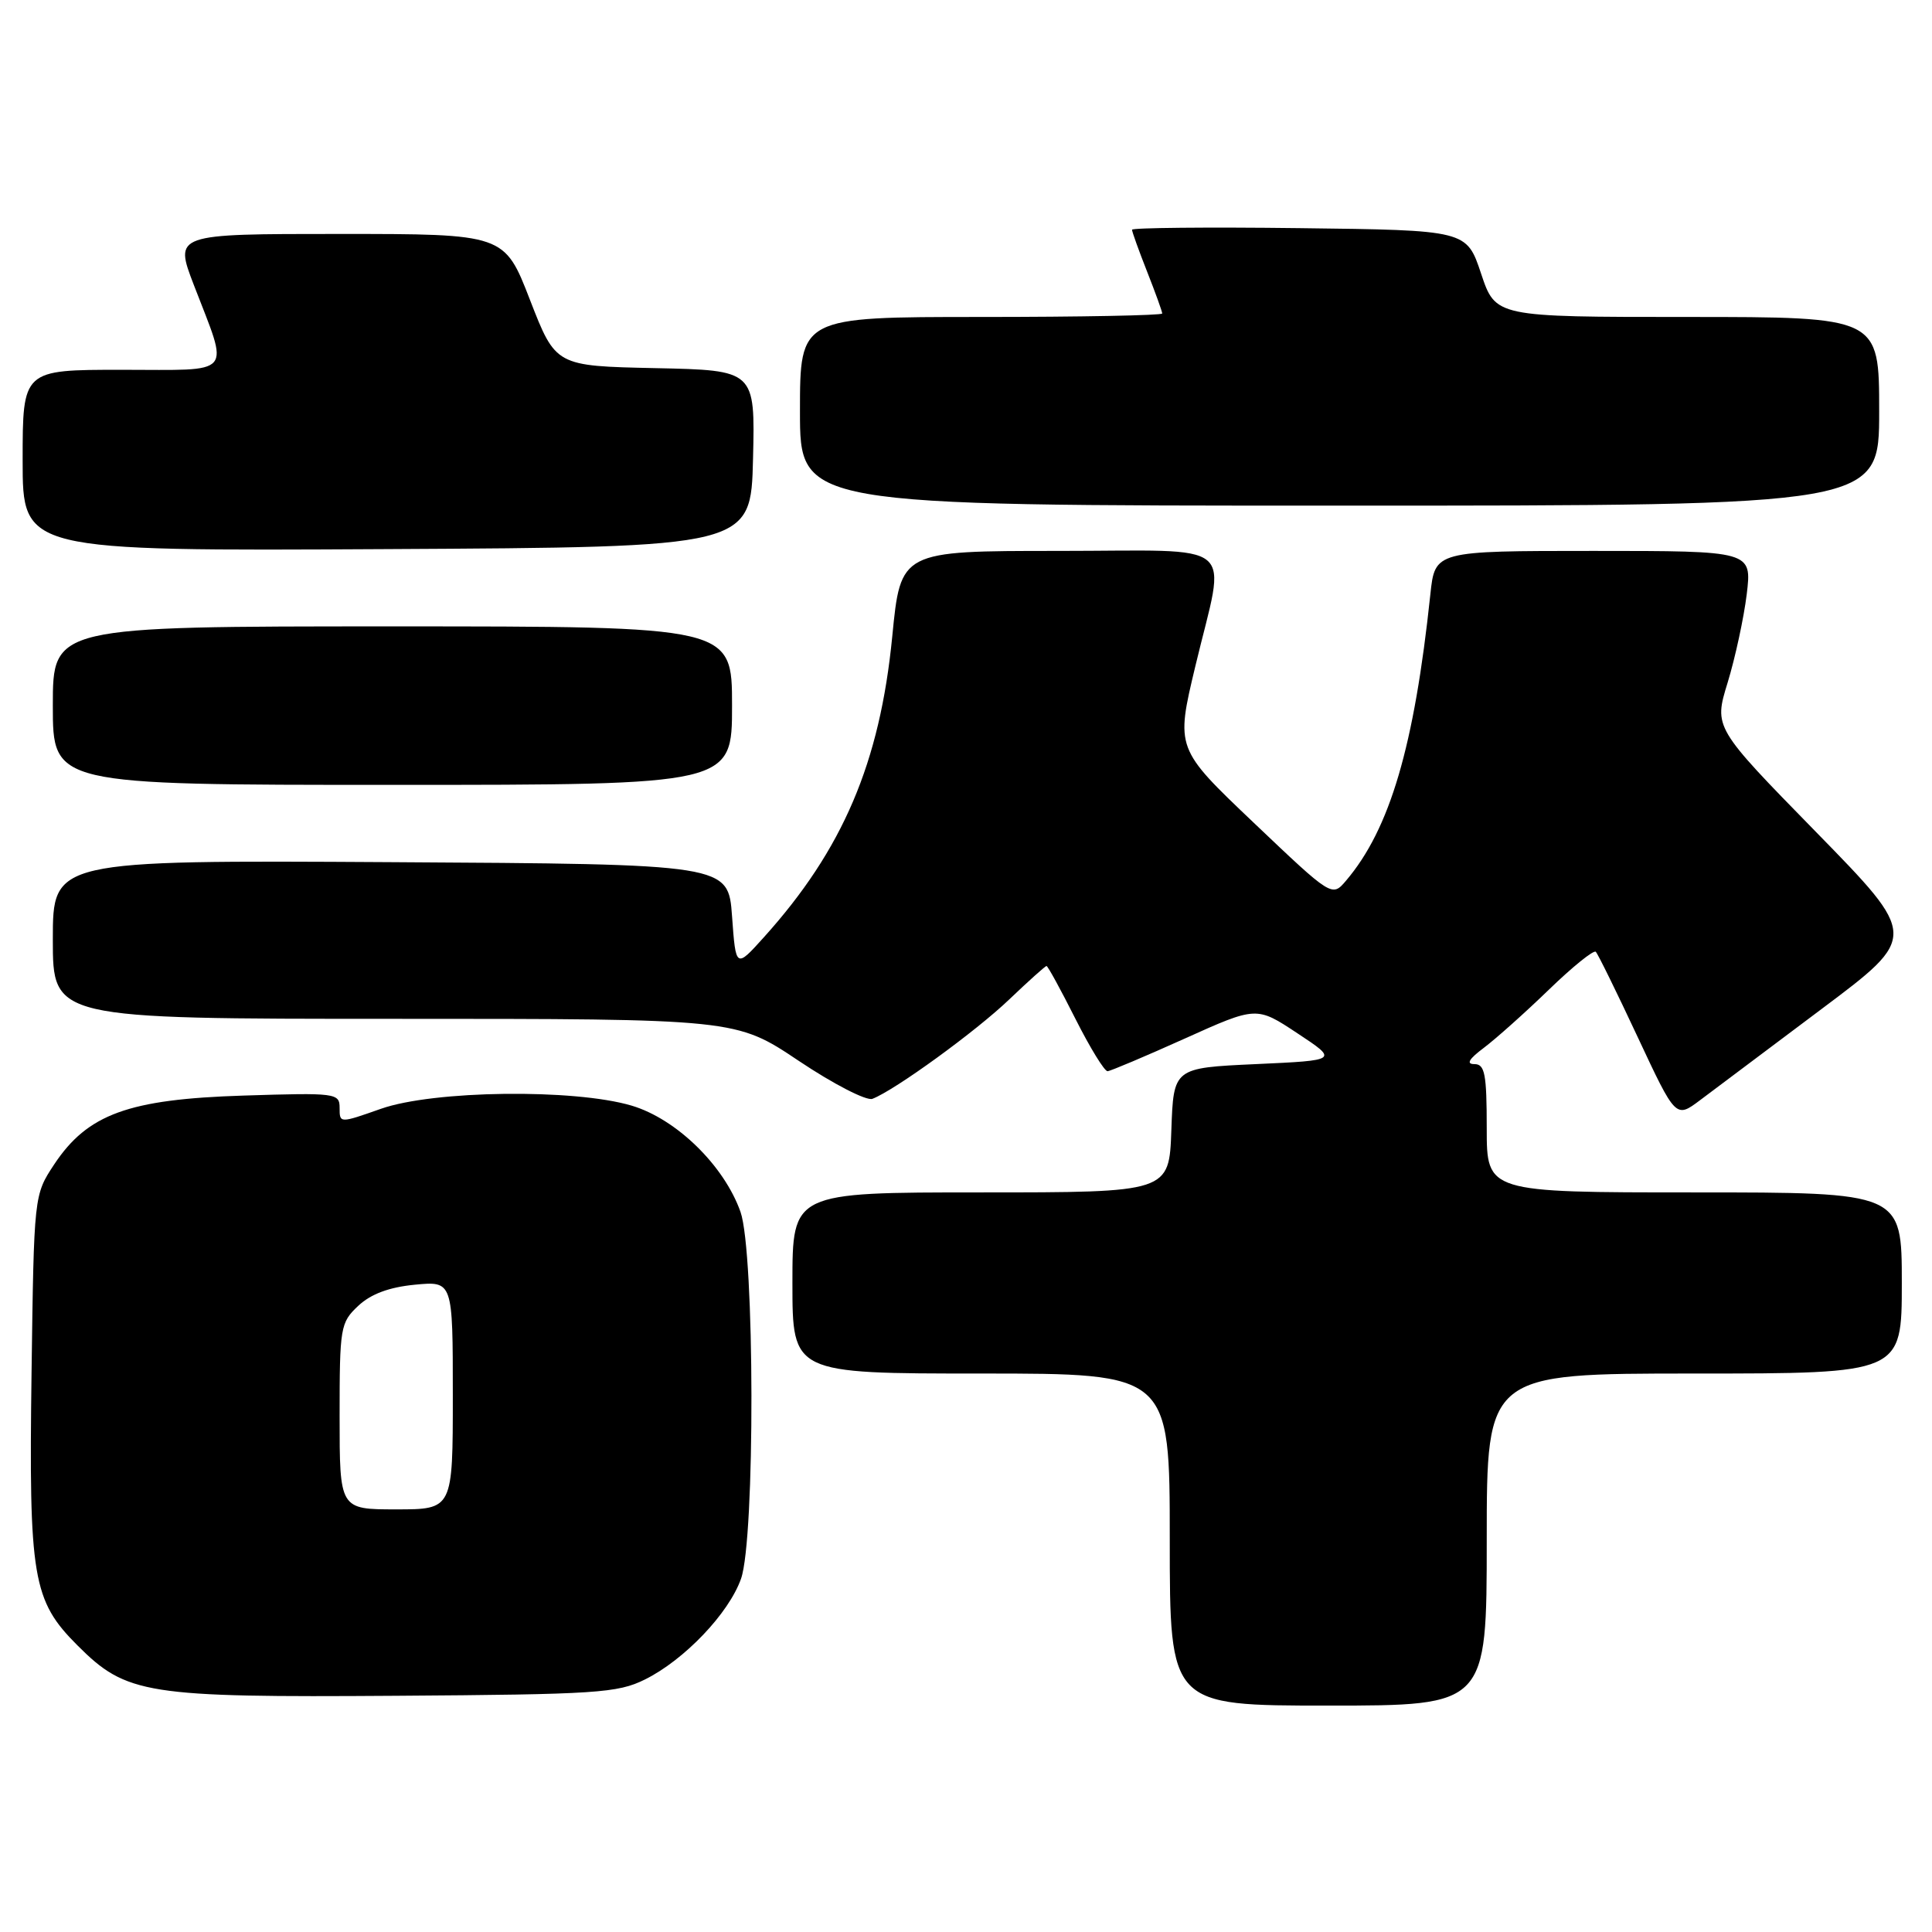 <?xml version="1.0" encoding="UTF-8" standalone="no"?>
<!DOCTYPE svg PUBLIC "-//W3C//DTD SVG 1.1//EN" "http://www.w3.org/Graphics/SVG/1.1/DTD/svg11.dtd" >
<svg xmlns="http://www.w3.org/2000/svg" xmlns:xlink="http://www.w3.org/1999/xlink" version="1.1" viewBox="0 0 256 256">
 <g >
 <path fill="currentColor"
d=" M 197.00 204.00 C 197.00 182.00 197.00 182.00 224.50 182.00 C 252.00 182.00 252.00 182.00 252.00 170.00 C 252.00 158.00 252.00 158.00 224.50 158.00 C 197.00 158.00 197.00 158.00 197.00 149.50 C 197.00 142.30 196.75 141.00 195.37 141.00 C 194.24 141.00 194.63 140.33 196.62 138.84 C 198.20 137.65 202.08 134.19 205.22 131.15 C 208.37 128.10 211.17 125.84 211.45 126.12 C 211.73 126.39 214.22 131.47 217.00 137.41 C 222.05 148.20 222.05 148.20 225.28 145.77 C 227.05 144.44 234.28 139.02 241.34 133.72 C 254.18 124.10 254.18 124.10 240.64 110.25 C 227.09 96.40 227.09 96.40 228.92 90.45 C 229.92 87.18 231.06 81.91 231.45 78.75 C 232.14 73.00 232.14 73.00 211.14 73.00 C 190.14 73.00 190.14 73.00 189.53 78.75 C 187.40 98.90 184.17 109.86 178.36 116.69 C 176.50 118.88 176.50 118.88 166.14 109.03 C 155.78 99.18 155.78 99.18 158.39 88.27 C 162.46 71.24 164.56 73.00 140.17 73.00 C 119.34 73.00 119.34 73.00 118.23 84.32 C 116.59 101.08 111.68 112.58 101.22 124.19 C 97.50 128.32 97.50 128.32 97.00 121.41 C 96.50 114.50 96.50 114.50 51.75 114.24 C 7.00 113.98 7.00 113.98 7.00 124.49 C 7.00 135.00 7.00 135.00 52.26 135.00 C 97.52 135.00 97.52 135.00 105.84 140.57 C 110.42 143.64 114.82 145.90 115.60 145.60 C 118.59 144.45 129.33 136.65 133.75 132.41 C 136.29 129.99 138.50 128.00 138.67 128.00 C 138.84 128.00 140.56 131.15 142.50 135.00 C 144.44 138.85 146.36 141.97 146.76 141.94 C 147.17 141.91 151.78 139.96 157.00 137.61 C 166.50 133.33 166.50 133.33 171.92 136.92 C 177.34 140.50 177.34 140.50 166.42 141.00 C 155.50 141.50 155.50 141.50 155.21 149.75 C 154.92 158.00 154.92 158.00 129.96 158.00 C 105.00 158.00 105.00 158.00 105.00 170.00 C 105.00 182.00 105.00 182.00 130.00 182.00 C 155.00 182.00 155.00 182.00 155.00 204.00 C 155.00 226.00 155.00 226.00 176.00 226.00 C 197.00 226.00 197.00 226.00 197.00 204.00 Z  M 85.46 222.54 C 90.68 219.95 96.57 213.78 98.19 209.19 C 100.07 203.88 100.01 165.96 98.12 160.58 C 95.95 154.44 89.62 148.26 83.69 146.50 C 76.06 144.24 57.45 144.47 50.48 146.92 C 45.00 148.85 45.00 148.85 45.00 146.81 C 45.00 144.84 44.55 144.78 32.25 145.17 C 17.02 145.65 11.61 147.62 7.18 154.29 C 4.50 158.35 4.50 158.35 4.18 181.89 C 3.81 209.09 4.32 212.08 10.26 218.02 C 16.76 224.53 19.33 224.93 52.50 224.70 C 79.06 224.52 81.83 224.34 85.46 222.54 Z  M 97.00 93.50 C 97.00 83.00 97.00 83.00 52.00 83.00 C 7.00 83.00 7.00 83.00 7.00 93.50 C 7.00 104.00 7.00 104.00 52.00 104.00 C 97.00 104.00 97.00 104.00 97.00 93.50 Z  M 99.78 60.78 C 100.06 49.06 100.06 49.06 86.85 48.78 C 73.63 48.50 73.63 48.50 70.23 39.75 C 66.84 31.00 66.84 31.00 44.96 31.00 C 23.09 31.00 23.09 31.00 25.68 37.75 C 30.39 50.01 31.25 49.00 16.12 49.00 C 3.00 49.00 3.00 49.00 3.00 61.01 C 3.00 73.02 3.00 73.02 51.25 72.76 C 99.50 72.50 99.50 72.50 99.78 60.78 Z  M 249.00 54.50 C 249.00 42.00 249.00 42.00 223.58 42.00 C 198.17 42.00 198.17 42.00 196.25 36.25 C 194.33 30.50 194.33 30.50 172.17 30.23 C 159.98 30.08 150.00 30.18 150.00 30.44 C 150.00 30.71 150.90 33.21 152.00 36.00 C 153.10 38.79 154.00 41.28 154.00 41.54 C 154.00 41.79 143.20 42.00 130.00 42.00 C 106.00 42.00 106.00 42.00 106.00 54.50 C 106.00 67.00 106.00 67.00 177.50 67.00 C 249.00 67.00 249.00 67.00 249.00 54.50 Z  M 45.00 187.67 C 45.00 175.86 45.10 175.25 47.47 173.03 C 49.14 171.46 51.56 170.56 54.97 170.23 C 60.00 169.75 60.00 169.75 60.00 184.87 C 60.00 200.00 60.00 200.00 52.50 200.00 C 45.00 200.00 45.00 200.00 45.00 187.67 Z "/>
</g>
</svg>